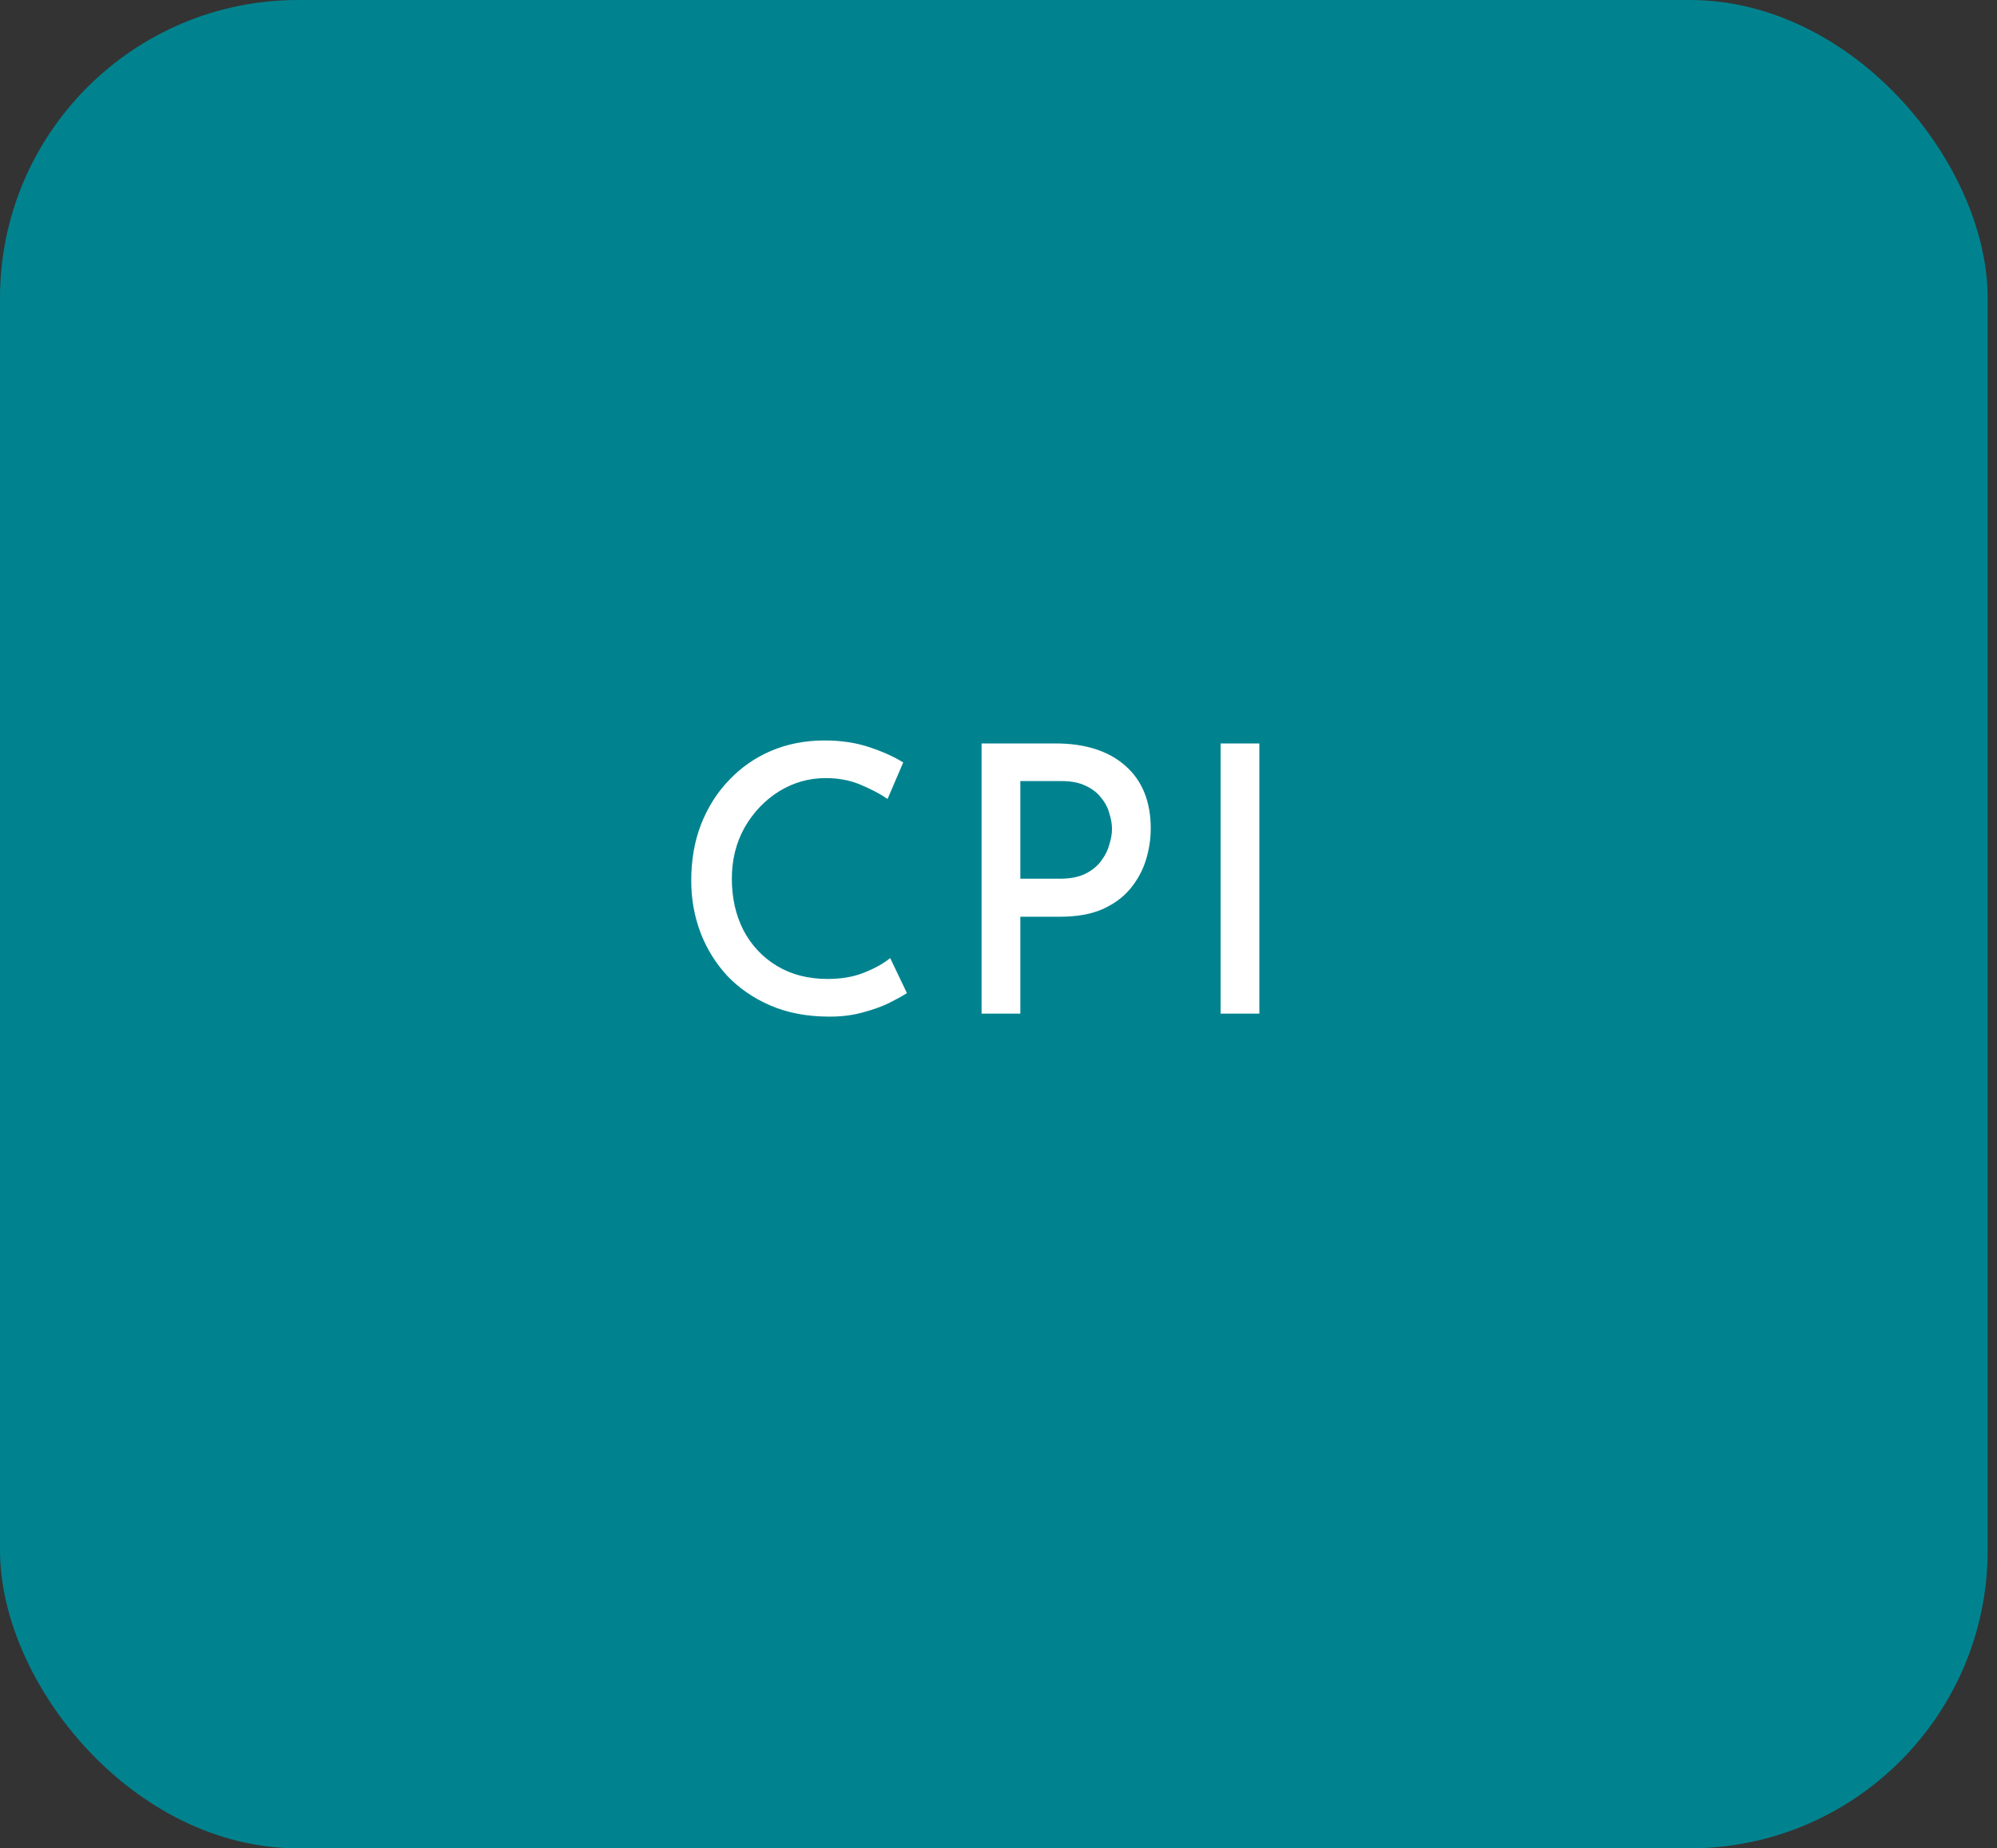 <svg width="134" height="124" viewBox="0 0 134 124" fill="none" xmlns="http://www.w3.org/2000/svg">
<rect x="0" y="0" width="134" height="124" fill="#333333" stroke="none"/>
<rect width="133.374" height="124" rx="20" fill="#00838F"/>
<path d="M60.857 66.625C60.573 66.808 60.165 67.033 59.632 67.3C59.115 67.55 58.498 67.767 57.782 67.95C57.082 68.133 56.315 68.217 55.482 68.2C54.065 68.183 52.798 67.933 51.682 67.45C50.565 66.967 49.607 66.308 48.807 65.475C48.023 64.625 47.423 63.658 47.007 62.575C46.59 61.475 46.382 60.308 46.382 59.075C46.382 57.708 46.598 56.458 47.032 55.325C47.482 54.175 48.107 53.183 48.907 52.35C49.707 51.5 50.648 50.842 51.732 50.375C52.832 49.908 54.032 49.675 55.332 49.675C56.432 49.675 57.432 49.825 58.332 50.125C59.232 50.425 59.99 50.767 60.607 51.15L59.557 53.6C59.073 53.267 58.473 52.95 57.757 52.65C57.057 52.35 56.273 52.2 55.407 52.2C54.273 52.2 53.223 52.5 52.257 53.1C51.307 53.7 50.54 54.508 49.957 55.525C49.39 56.542 49.107 57.683 49.107 58.95C49.107 60.233 49.365 61.383 49.882 62.4C50.415 63.417 51.165 64.217 52.132 64.8C53.098 65.383 54.232 65.675 55.532 65.675C56.465 65.675 57.282 65.533 57.982 65.25C58.698 64.967 59.282 64.642 59.732 64.275L60.857 66.625ZM70.815 49.875C72.815 49.875 74.382 50.375 75.515 51.375C76.648 52.375 77.215 53.775 77.215 55.575C77.215 56.292 77.107 57 76.89 57.7C76.673 58.4 76.323 59.042 75.84 59.625C75.373 60.192 74.748 60.65 73.965 61C73.198 61.333 72.257 61.5 71.14 61.5H68.465V68H65.865V49.875H70.815ZM71.115 58.95C71.798 58.95 72.365 58.842 72.815 58.625C73.282 58.392 73.64 58.1 73.89 57.75C74.157 57.4 74.34 57.033 74.44 56.65C74.557 56.267 74.615 55.925 74.615 55.625C74.615 55.292 74.557 54.942 74.44 54.575C74.34 54.192 74.157 53.842 73.89 53.525C73.64 53.192 73.298 52.925 72.865 52.725C72.432 52.508 71.89 52.4 71.24 52.4H68.465V58.95H71.115ZM81.904 49.875H84.504V68H81.904V49.875Z" fill="white"/>
</svg>
